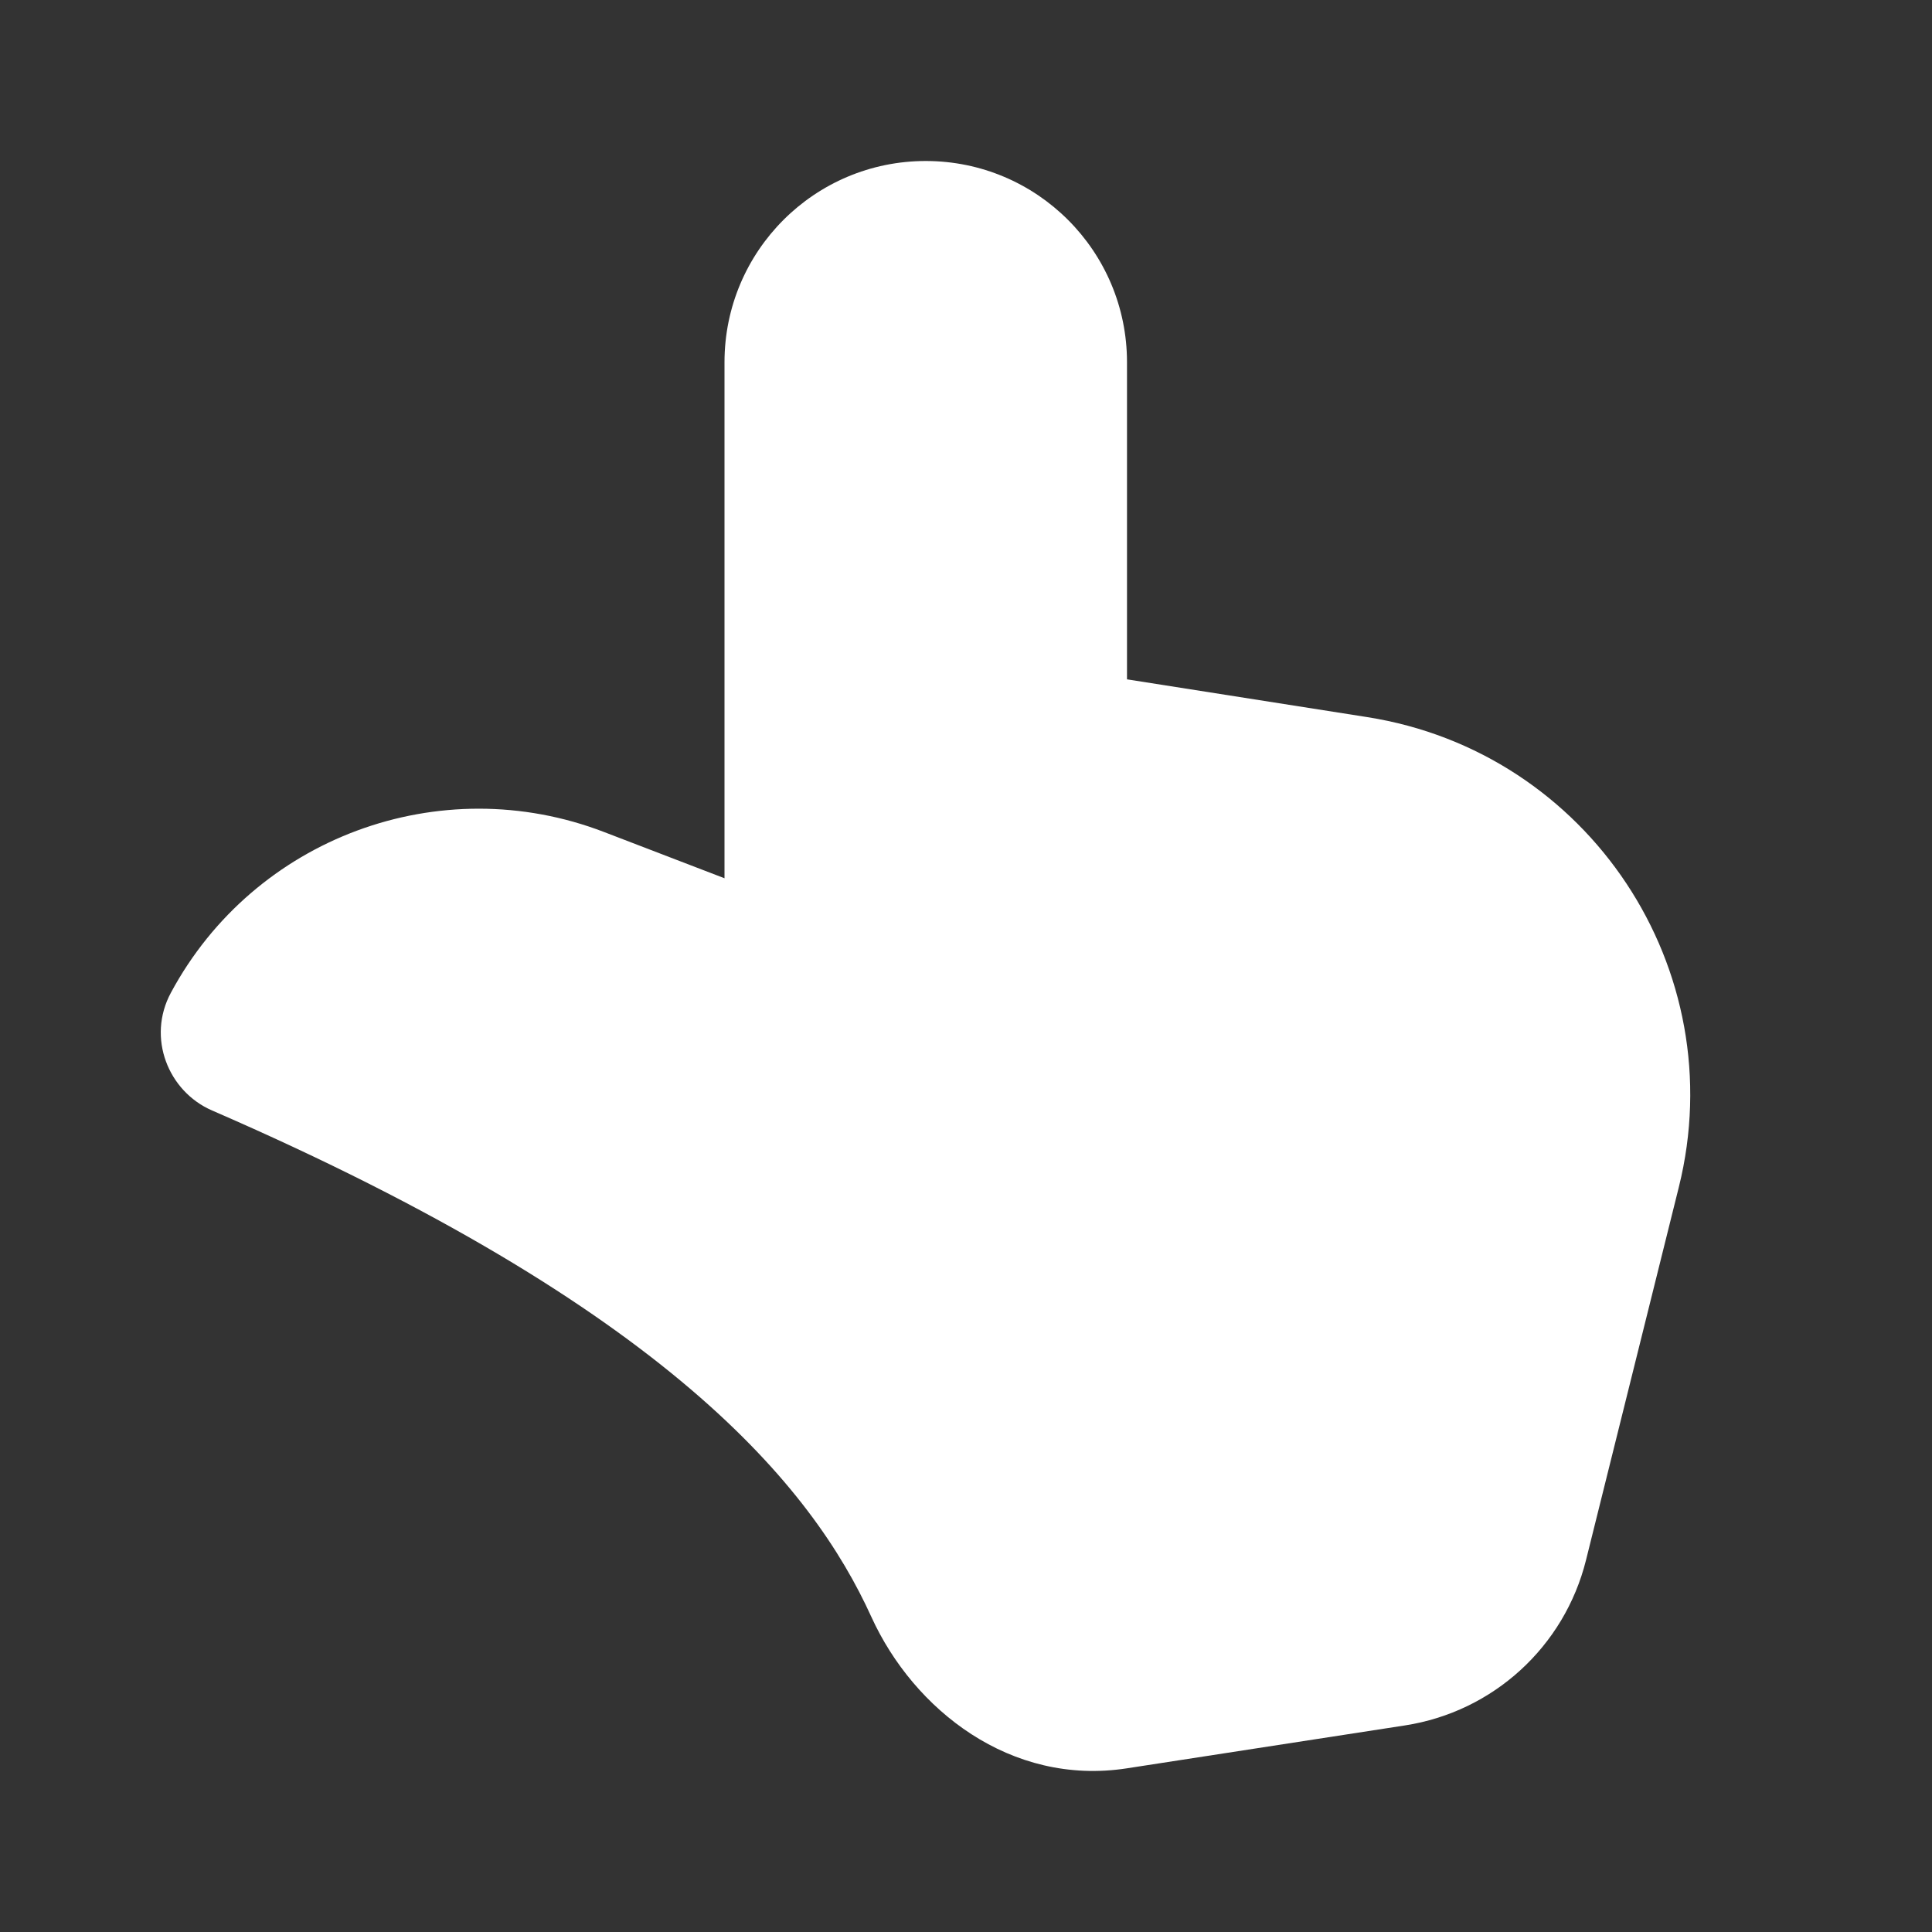 <svg width="24" height="24" viewBox="0 0 24 24" fill="none" xmlns="http://www.w3.org/2000/svg">
<rect x="0" y="0" width="24" height="24" fill="#333333" stroke="none"/>
<path d="M11.5 2C10.119 2 9 3.119 9 4.5V10.91L7.505 10.336C5.465 9.551 3.158 10.406 2.123 12.332C1.822 12.89 2.088 13.558 2.635 13.795C8.296 16.251 10.089 18.468 10.824 20.085C11.351 21.241 12.555 22.189 13.997 21.967L17.452 21.434C18.548 21.265 19.434 20.456 19.702 19.38L20.855 14.747C21.528 12.042 19.737 9.341 16.983 8.908L14 8.439V4.5C14 3.119 12.881 2 11.5 2Z" fill="#ffffff"/>
</svg>
